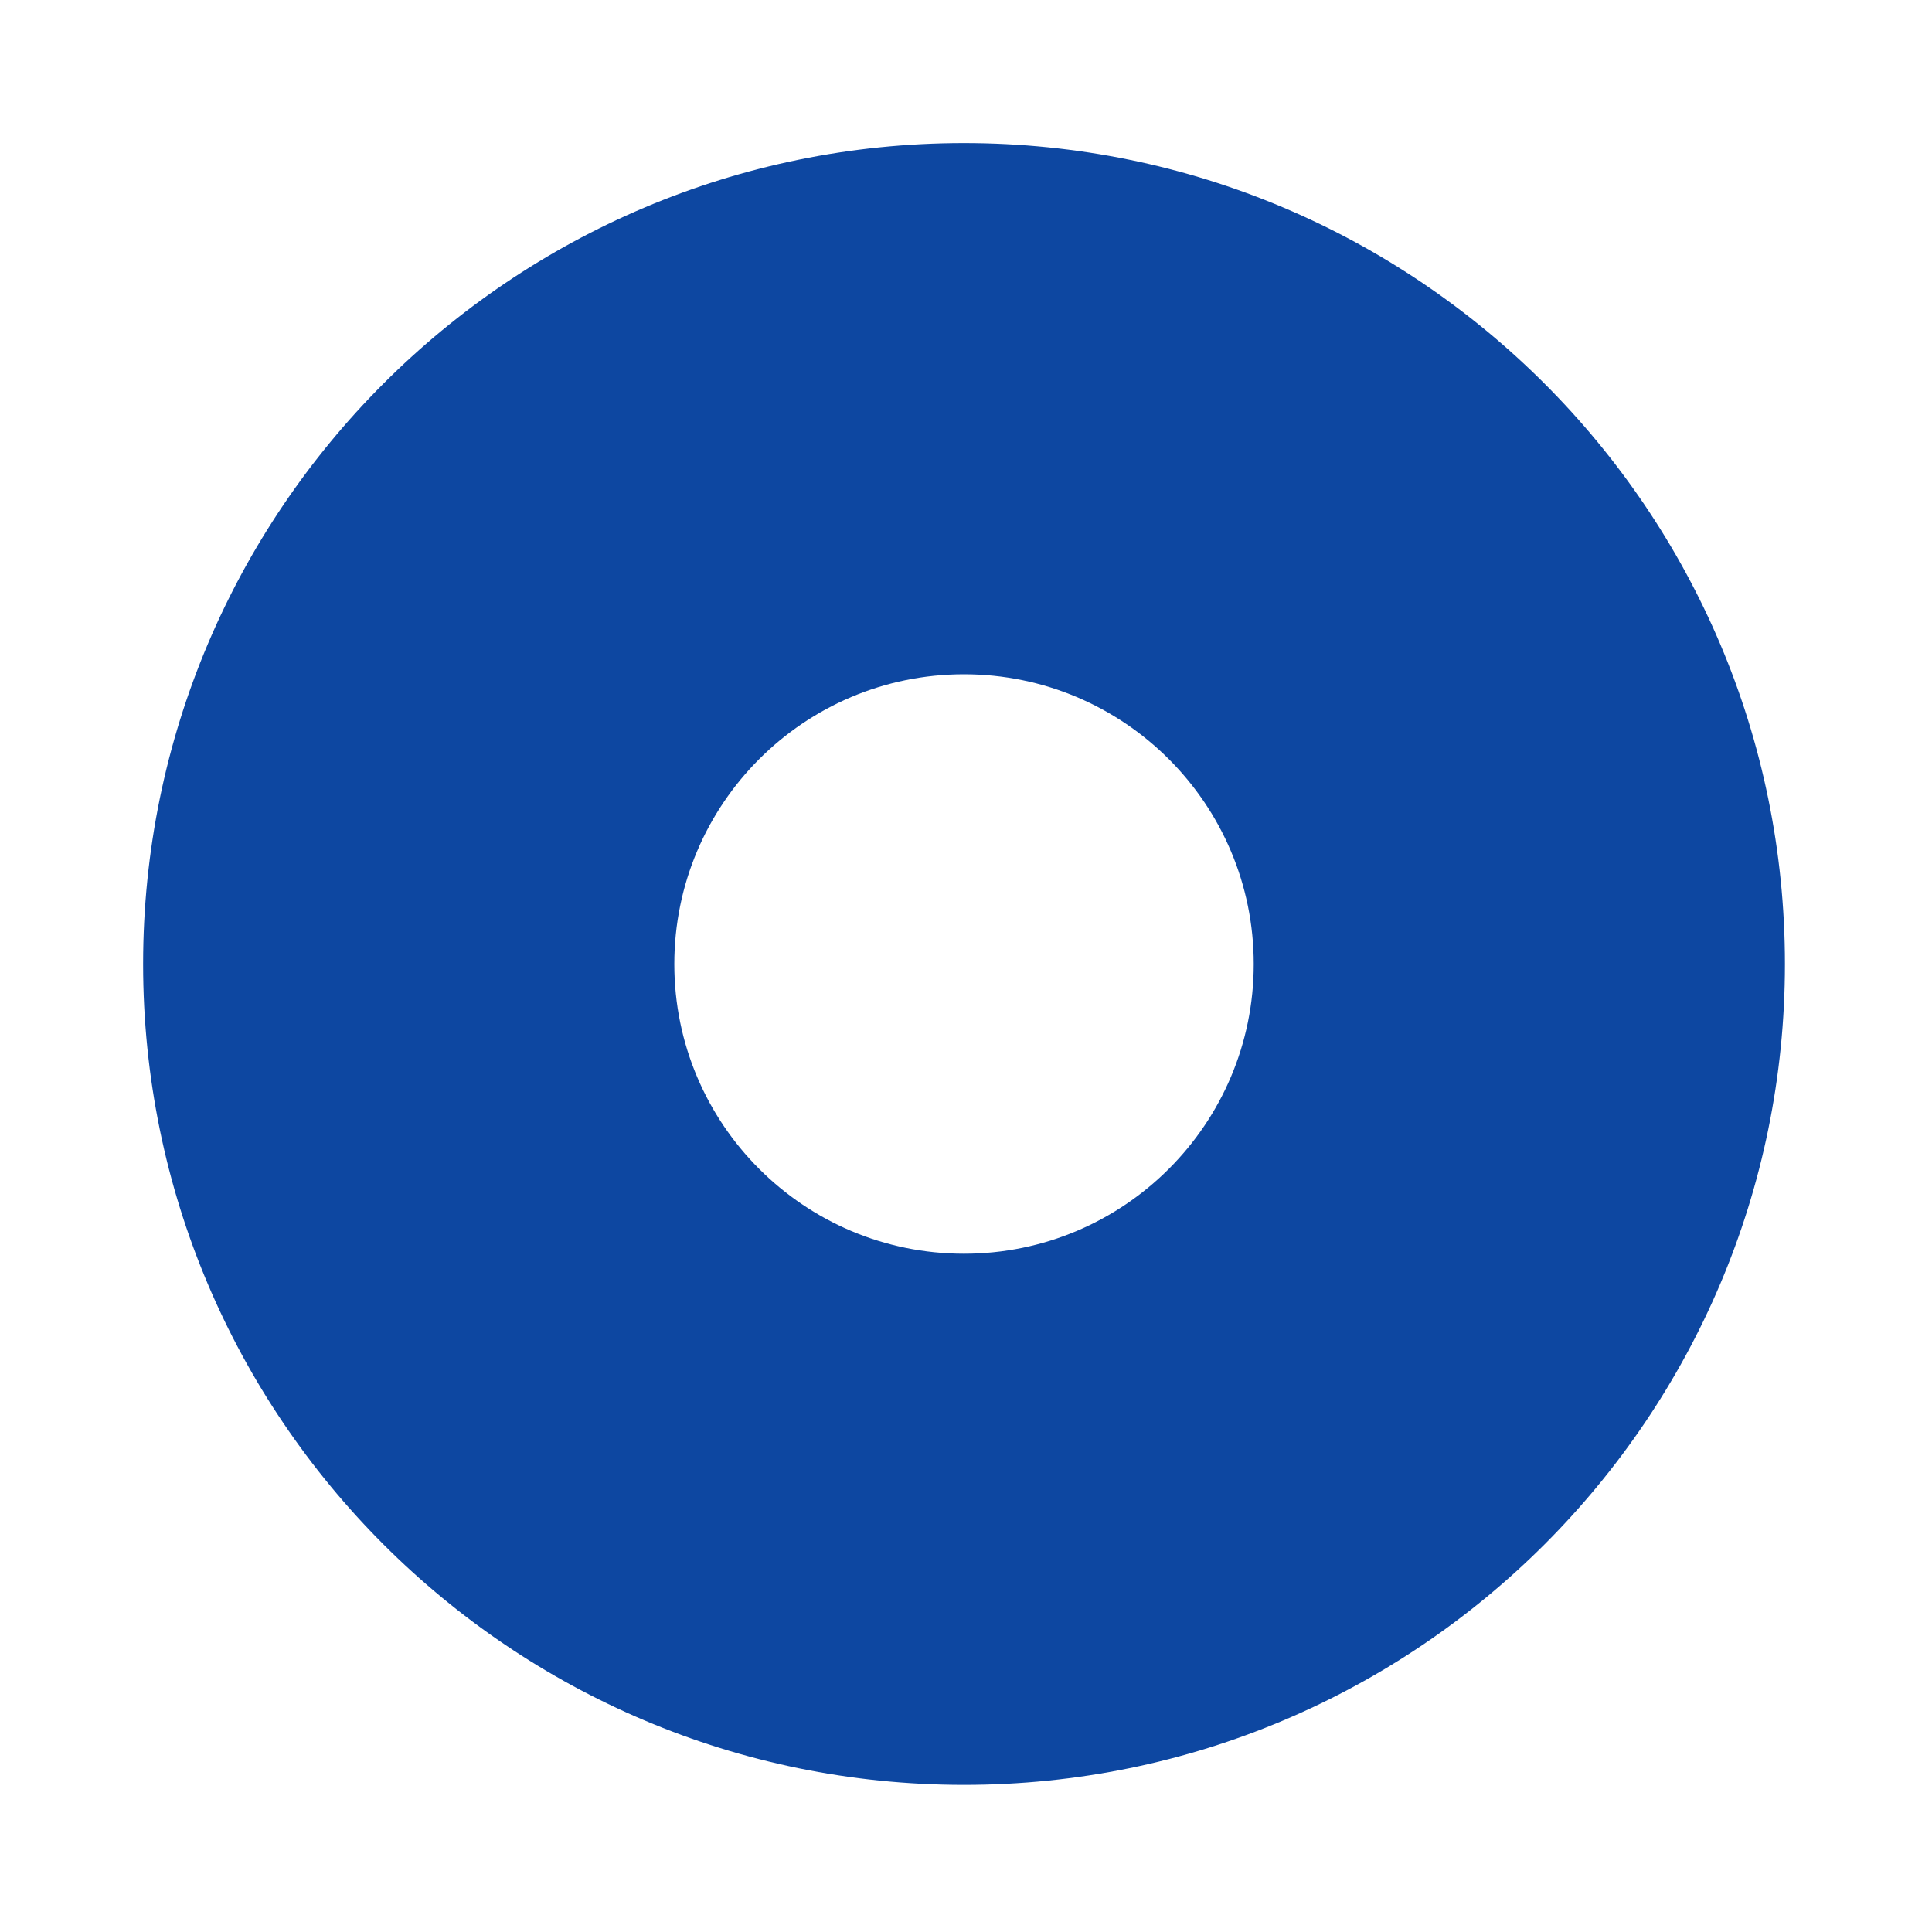 <?xml version="1.0" encoding="iso-8859-1"?>
<!-- Generator: Adobe Illustrator 16.0.2, SVG Export Plug-In . SVG Version: 6.00 Build 0)  -->
<!DOCTYPE svg PUBLIC "-//W3C//DTD SVG 1.1//EN" "http://www.w3.org/Graphics/SVG/1.1/DTD/svg11.dtd">
<svg version="1.1" id="co_x5F_food_x5F_2" xmlns="http://www.w3.org/2000/svg" xmlns:xlink="http://www.w3.org/1999/xlink" x="0px"
	 y="0px" width="40px" height="40px" viewBox="0 0 40 40" style="enable-background:new 0 0 40 40;" xml:space="preserve">
<path fill="#0D47A1" style="fill-rule:evenodd;clip-rule:evenodd;" d="M19.957,2.962c9.387,0,16.998,7.611,16.998,16.998
	c0,9.385-7.611,16.994-16.998,16.994c-9.385,0-16.994-7.609-16.994-16.994C2.963,10.573,10.572,2.962,19.957,2.962L19.957,2.962z
	 M19.957,13.96c-3.311,0-5.996,2.687-5.996,6c0,3.312,2.686,5.997,5.996,5.997c3.314,0,6-2.686,6-5.997
	C25.957,16.646,23.271,13.96,19.957,13.96z"/>
</svg>
